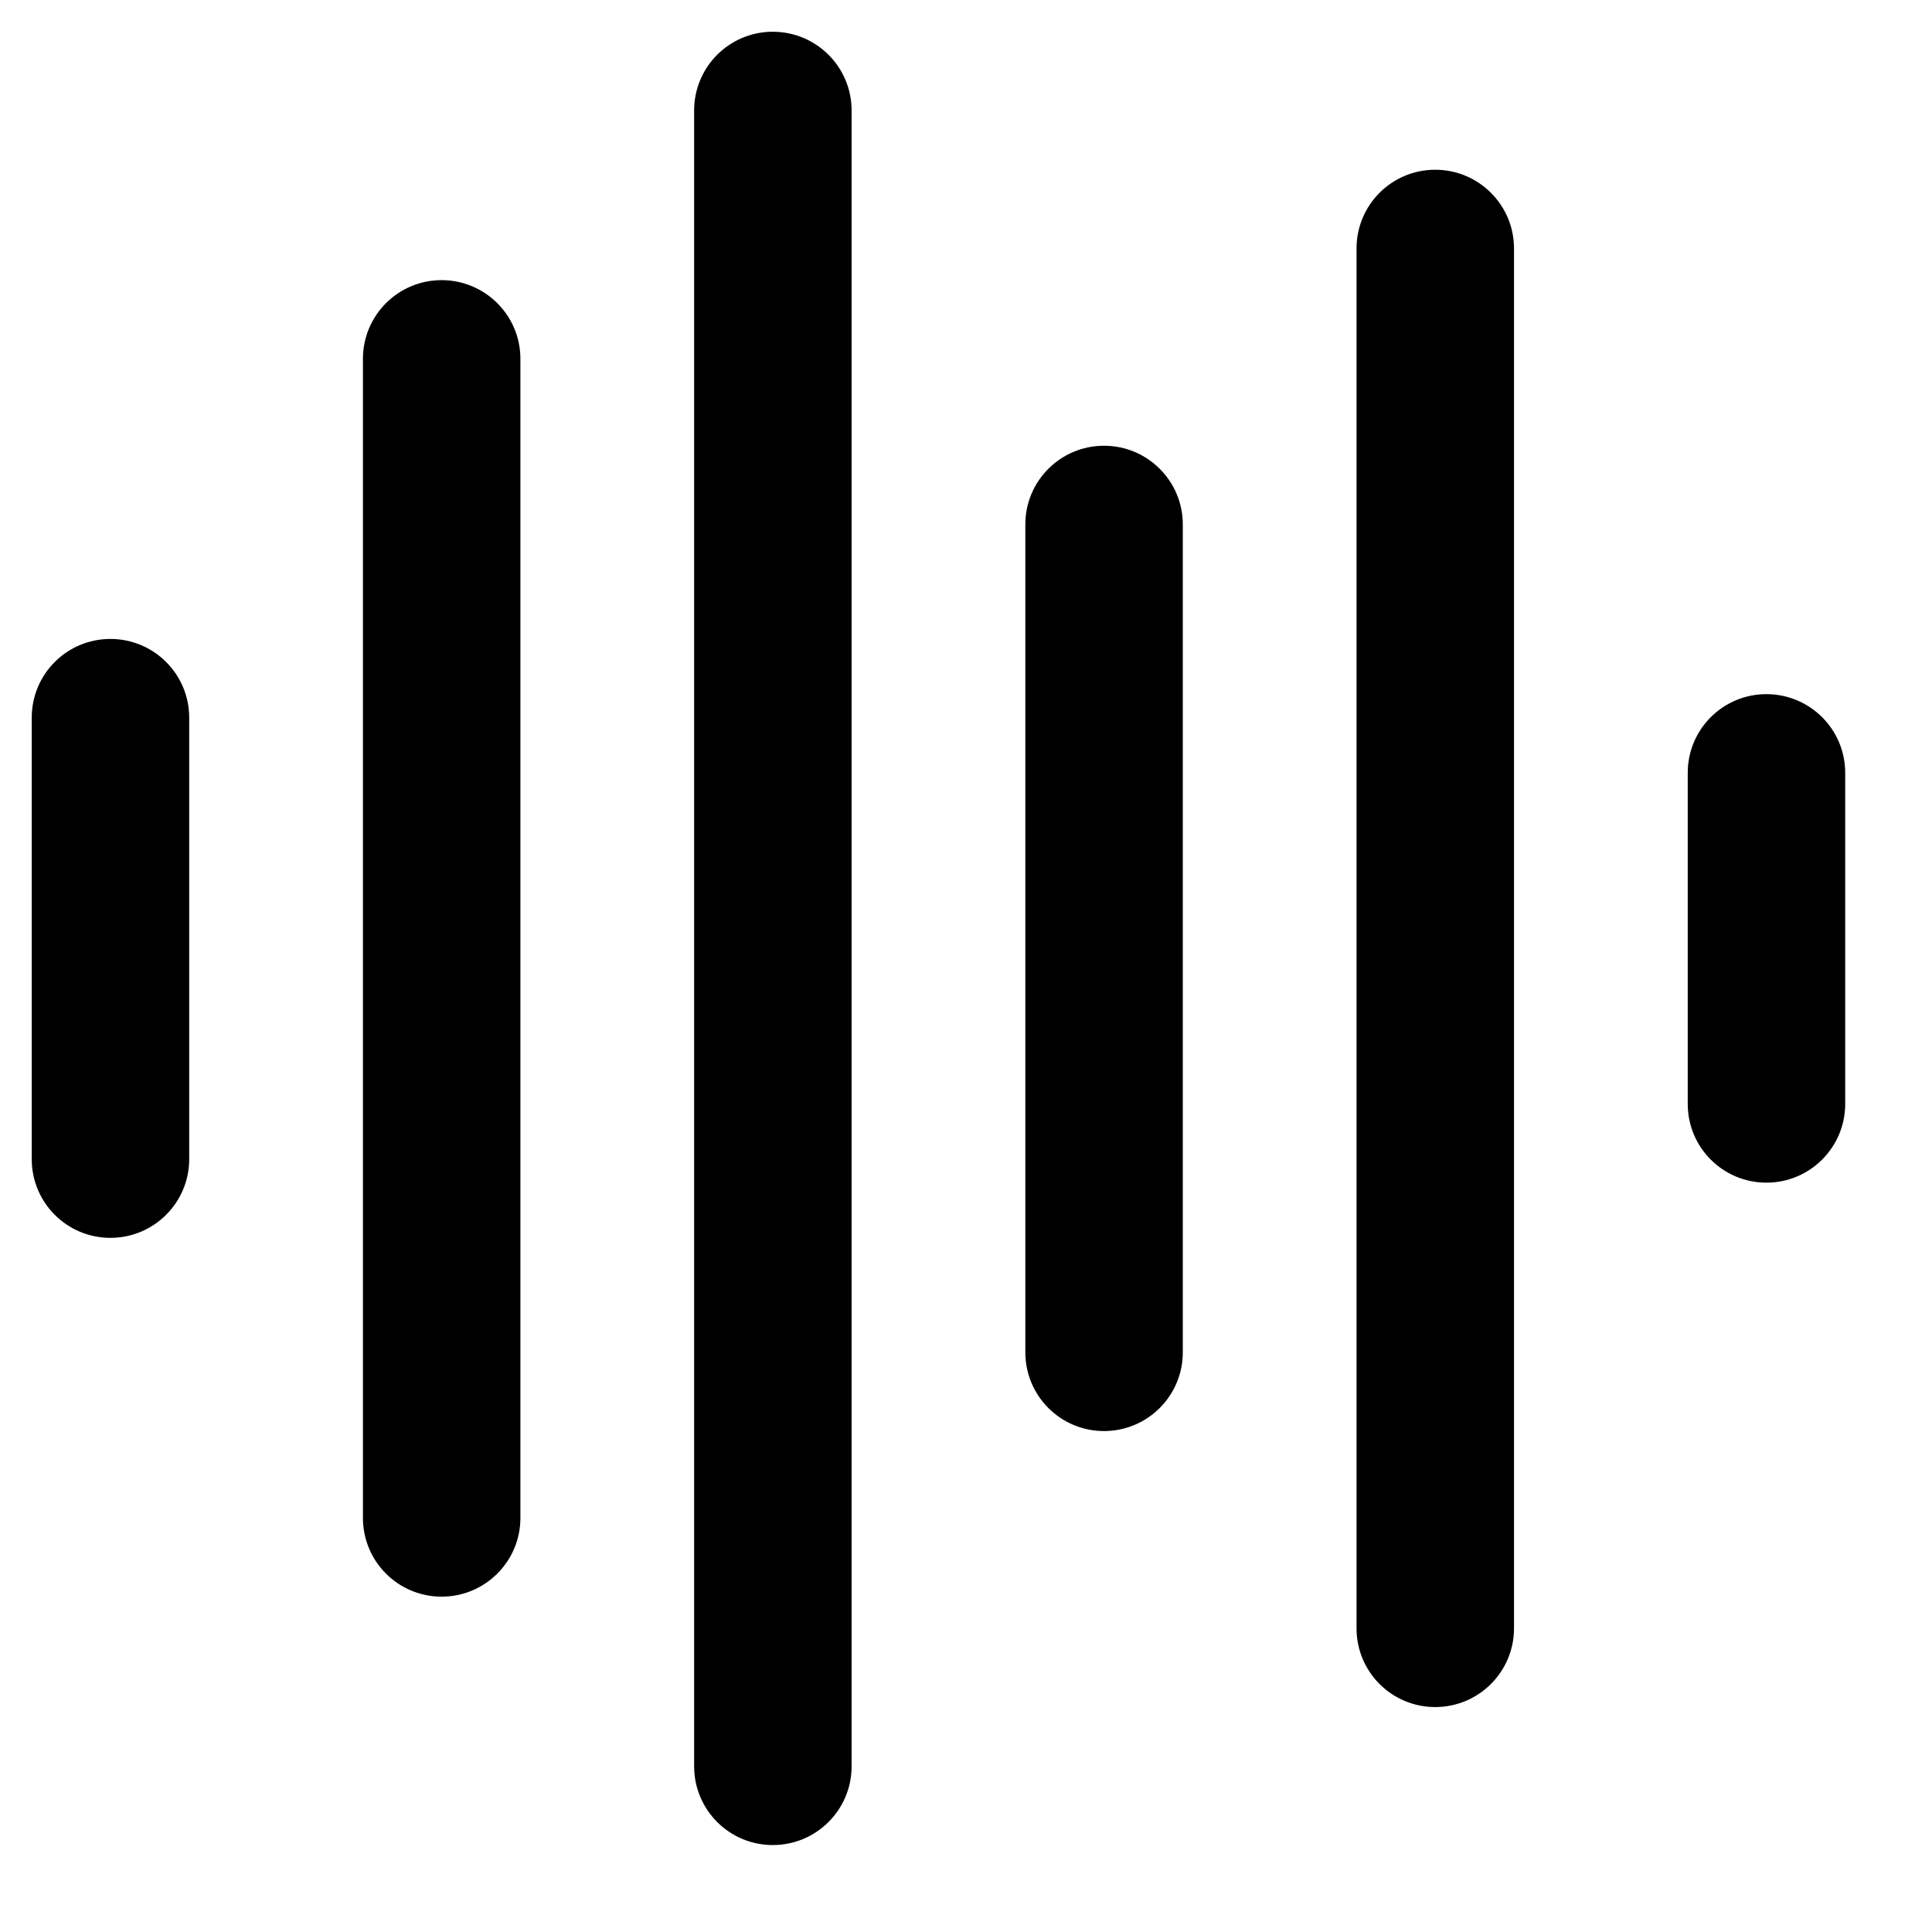 <svg viewBox="0 0 14 14" fill="none" xmlns="http://www.w3.org/2000/svg">
<path d="M0.4 5.2C0.4 4.979 0.579 4.8 0.8 4.8C1.021 4.8 1.2 4.979 1.2 5.2V8.4C1.2 8.621 1.021 8.8 0.8 8.8C0.579 8.8 0.4 8.621 0.4 8.4V5.2Z" fill="currentColor"/>
<path d="M2.8 2.6C2.8 2.379 2.979 2.2 3.2 2.2C3.421 2.2 3.6 2.379 3.6 2.6V11C3.6 11.221 3.421 11.4 3.2 11.4C2.979 11.4 2.8 11.221 2.8 11V2.6Z" fill="currentColor"/>
<path d="M5.2 0.8C5.2 0.579 5.379 0.4 5.6 0.4C5.821 0.4 6 0.579 6 0.8V12.8C6 13.021 5.821 13.2 5.6 13.2C5.379 13.2 5.2 13.021 5.2 12.8V0.8Z" fill="currentColor"/>
<path d="M7.6 3.8C7.6 3.579 7.779 3.4 8 3.4C8.221 3.4 8.4 3.579 8.4 3.8V9.8C8.4 10.021 8.221 10.2 8 10.2C7.779 10.2 7.6 10.021 7.6 9.8V3.8Z" fill="currentColor"/>
<path d="M10 1.8C10 1.579 10.18 1.4 10.4 1.4C10.621 1.4 10.8 1.579 10.8 1.8V11.8C10.8 12.021 10.621 12.2 10.4 12.2C10.18 12.2 10 12.021 10 11.8V1.8Z" fill="currentColor"/>
<path d="M12.4 5.6C12.4 5.379 12.579 5.2 12.8 5.2C13.021 5.2 13.2 5.379 13.2 5.6V8C13.2 8.221 13.021 8.4 12.8 8.4C12.579 8.4 12.4 8.221 12.4 8V5.6Z" fill="currentColor"/>
<path d="M5.6 0.315C5.332 0.315 5.115 0.532 5.115 0.8V12.8C5.115 13.068 5.332 13.285 5.6 13.285C5.868 13.285 6.086 13.068 6.086 12.8V0.8C6.086 0.532 5.868 0.315 5.6 0.315ZM3.2 2.115C2.932 2.115 2.715 2.332 2.715 2.6V11C2.715 11.268 2.932 11.485 3.2 11.485C3.468 11.485 3.686 11.268 3.686 11V2.6C3.686 2.332 3.468 2.115 3.2 2.115ZM0.8 4.715C0.532 4.715 0.315 4.932 0.315 5.2V8.4C0.315 8.668 0.532 8.885 0.8 8.885C1.068 8.885 1.286 8.668 1.286 8.4V5.2C1.286 4.932 1.068 4.715 0.8 4.715ZM8 3.315C7.732 3.315 7.515 3.532 7.515 3.8V9.8C7.515 10.068 7.732 10.285 8 10.285C8.268 10.285 8.486 10.068 8.486 9.8V3.8C8.486 3.532 8.268 3.315 8 3.315ZM10.4 1.315C10.132 1.315 9.915 1.532 9.915 1.8V11.8C9.915 12.068 10.132 12.285 10.4 12.285C10.668 12.285 10.886 12.068 10.886 11.8V1.8C10.886 1.532 10.668 1.315 10.4 1.315ZM12.8 5.115C12.532 5.115 12.315 5.332 12.315 5.6V8C12.315 8.268 12.532 8.485 12.8 8.485C13.068 8.485 13.286 8.268 13.286 8V5.6C13.286 5.332 13.068 5.115 12.8 5.115Z" fill="currentColor" stroke="currentColor" stroke-width="0.17"/>
</svg>
